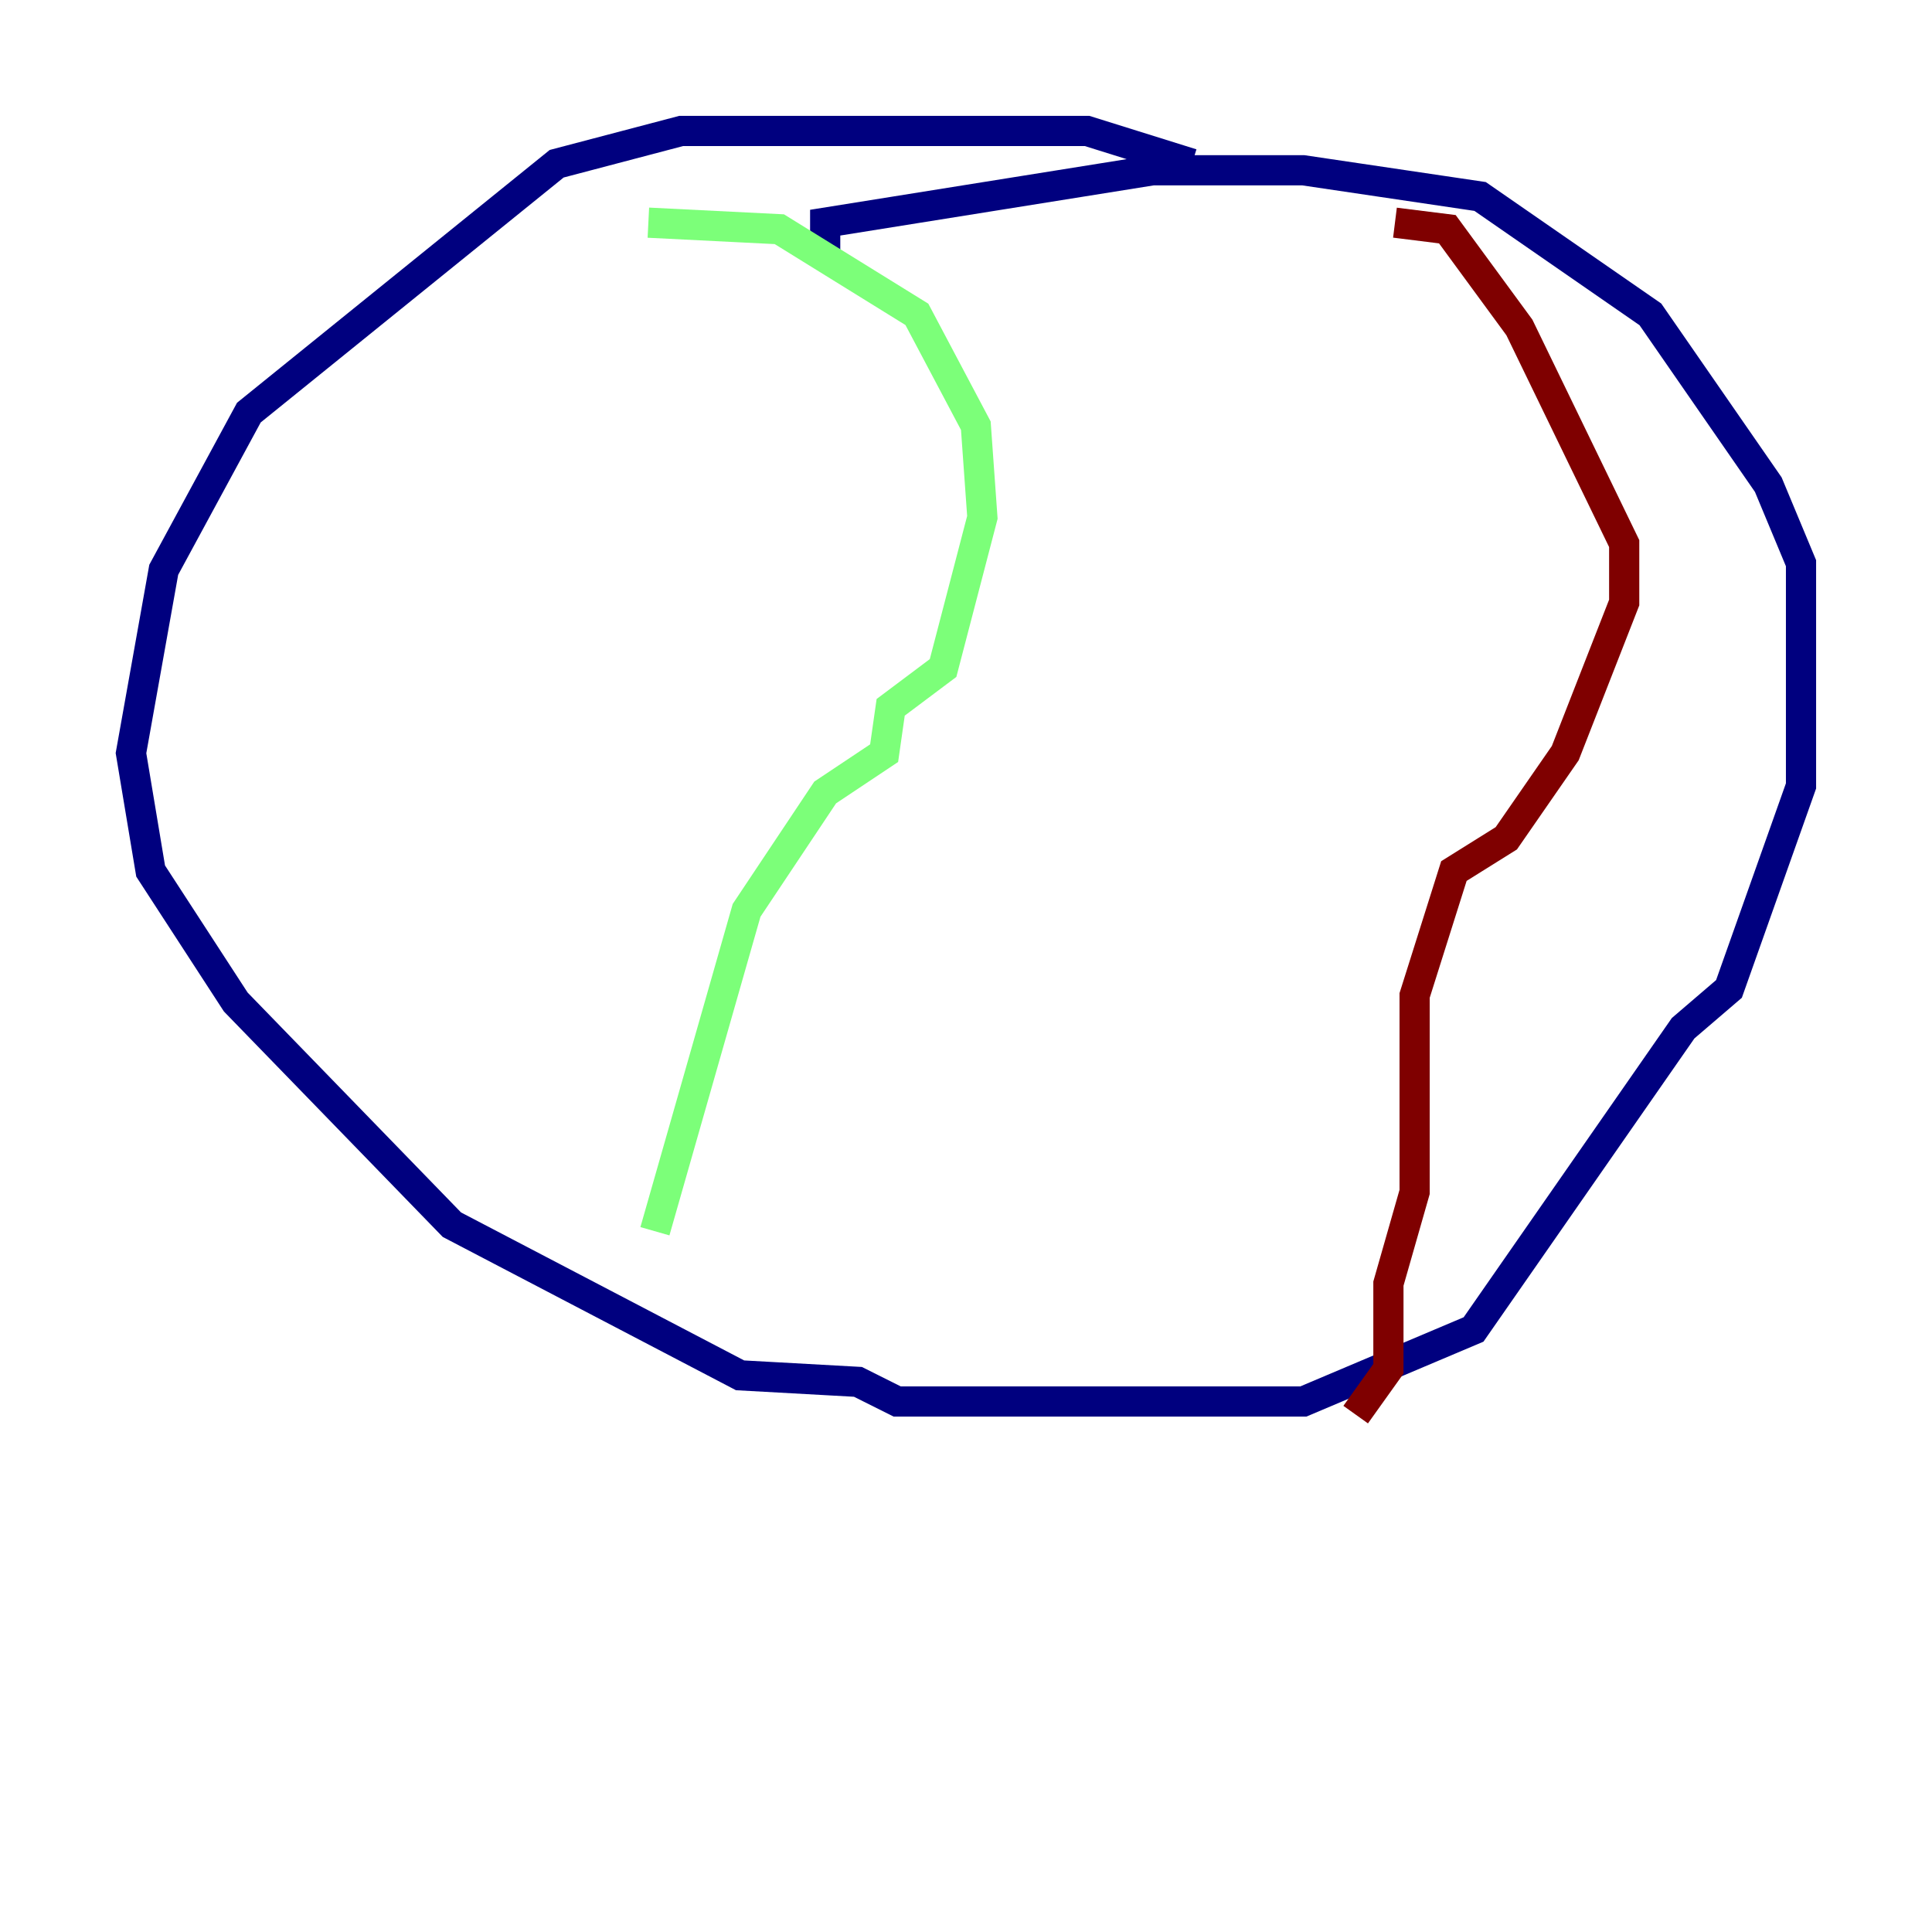 <?xml version="1.0" encoding="utf-8" ?>
<svg baseProfile="tiny" height="128" version="1.2" viewBox="0,0,128,128" width="128" xmlns="http://www.w3.org/2000/svg" xmlns:ev="http://www.w3.org/2001/xml-events" xmlns:xlink="http://www.w3.org/1999/xlink"><defs /><polyline fill="none" points="78.969,10.848 72.027,8.678 45.125,8.678 36.881,10.848 16.488,27.336 10.848,37.749 8.678,49.898 9.98,57.709 15.62,66.386 29.939,81.139 49.031,91.119 56.841,91.552 59.444,92.854 86.346,92.854 97.627,88.081 111.512,68.122 114.549,65.519 119.322,52.068 119.322,37.315 117.153,32.108 109.342,20.827 98.061,13.017 86.346,11.281 76.366,11.281 54.671,14.752 54.671,17.356" stroke="#00007f" stroke-width="2" /><polyline fill="none" points="42.956,14.752 51.634,15.186 60.746,20.827 64.651,28.203 65.085,34.278 62.481,44.258 59.01,46.861 58.576,49.898 54.671,52.502 49.464,60.312 43.39,81.573" stroke="#7cff79" stroke-width="2" /><polyline fill="none" points="92.42,14.752 95.891,15.186 100.664,21.695 107.607,36.014 107.607,39.919 103.702,49.898 99.797,55.539 96.325,57.709 93.722,65.953 93.722,78.969 91.986,85.044 91.986,90.685 89.817,93.722" stroke="#7f0000" stroke-width="2" /></svg>